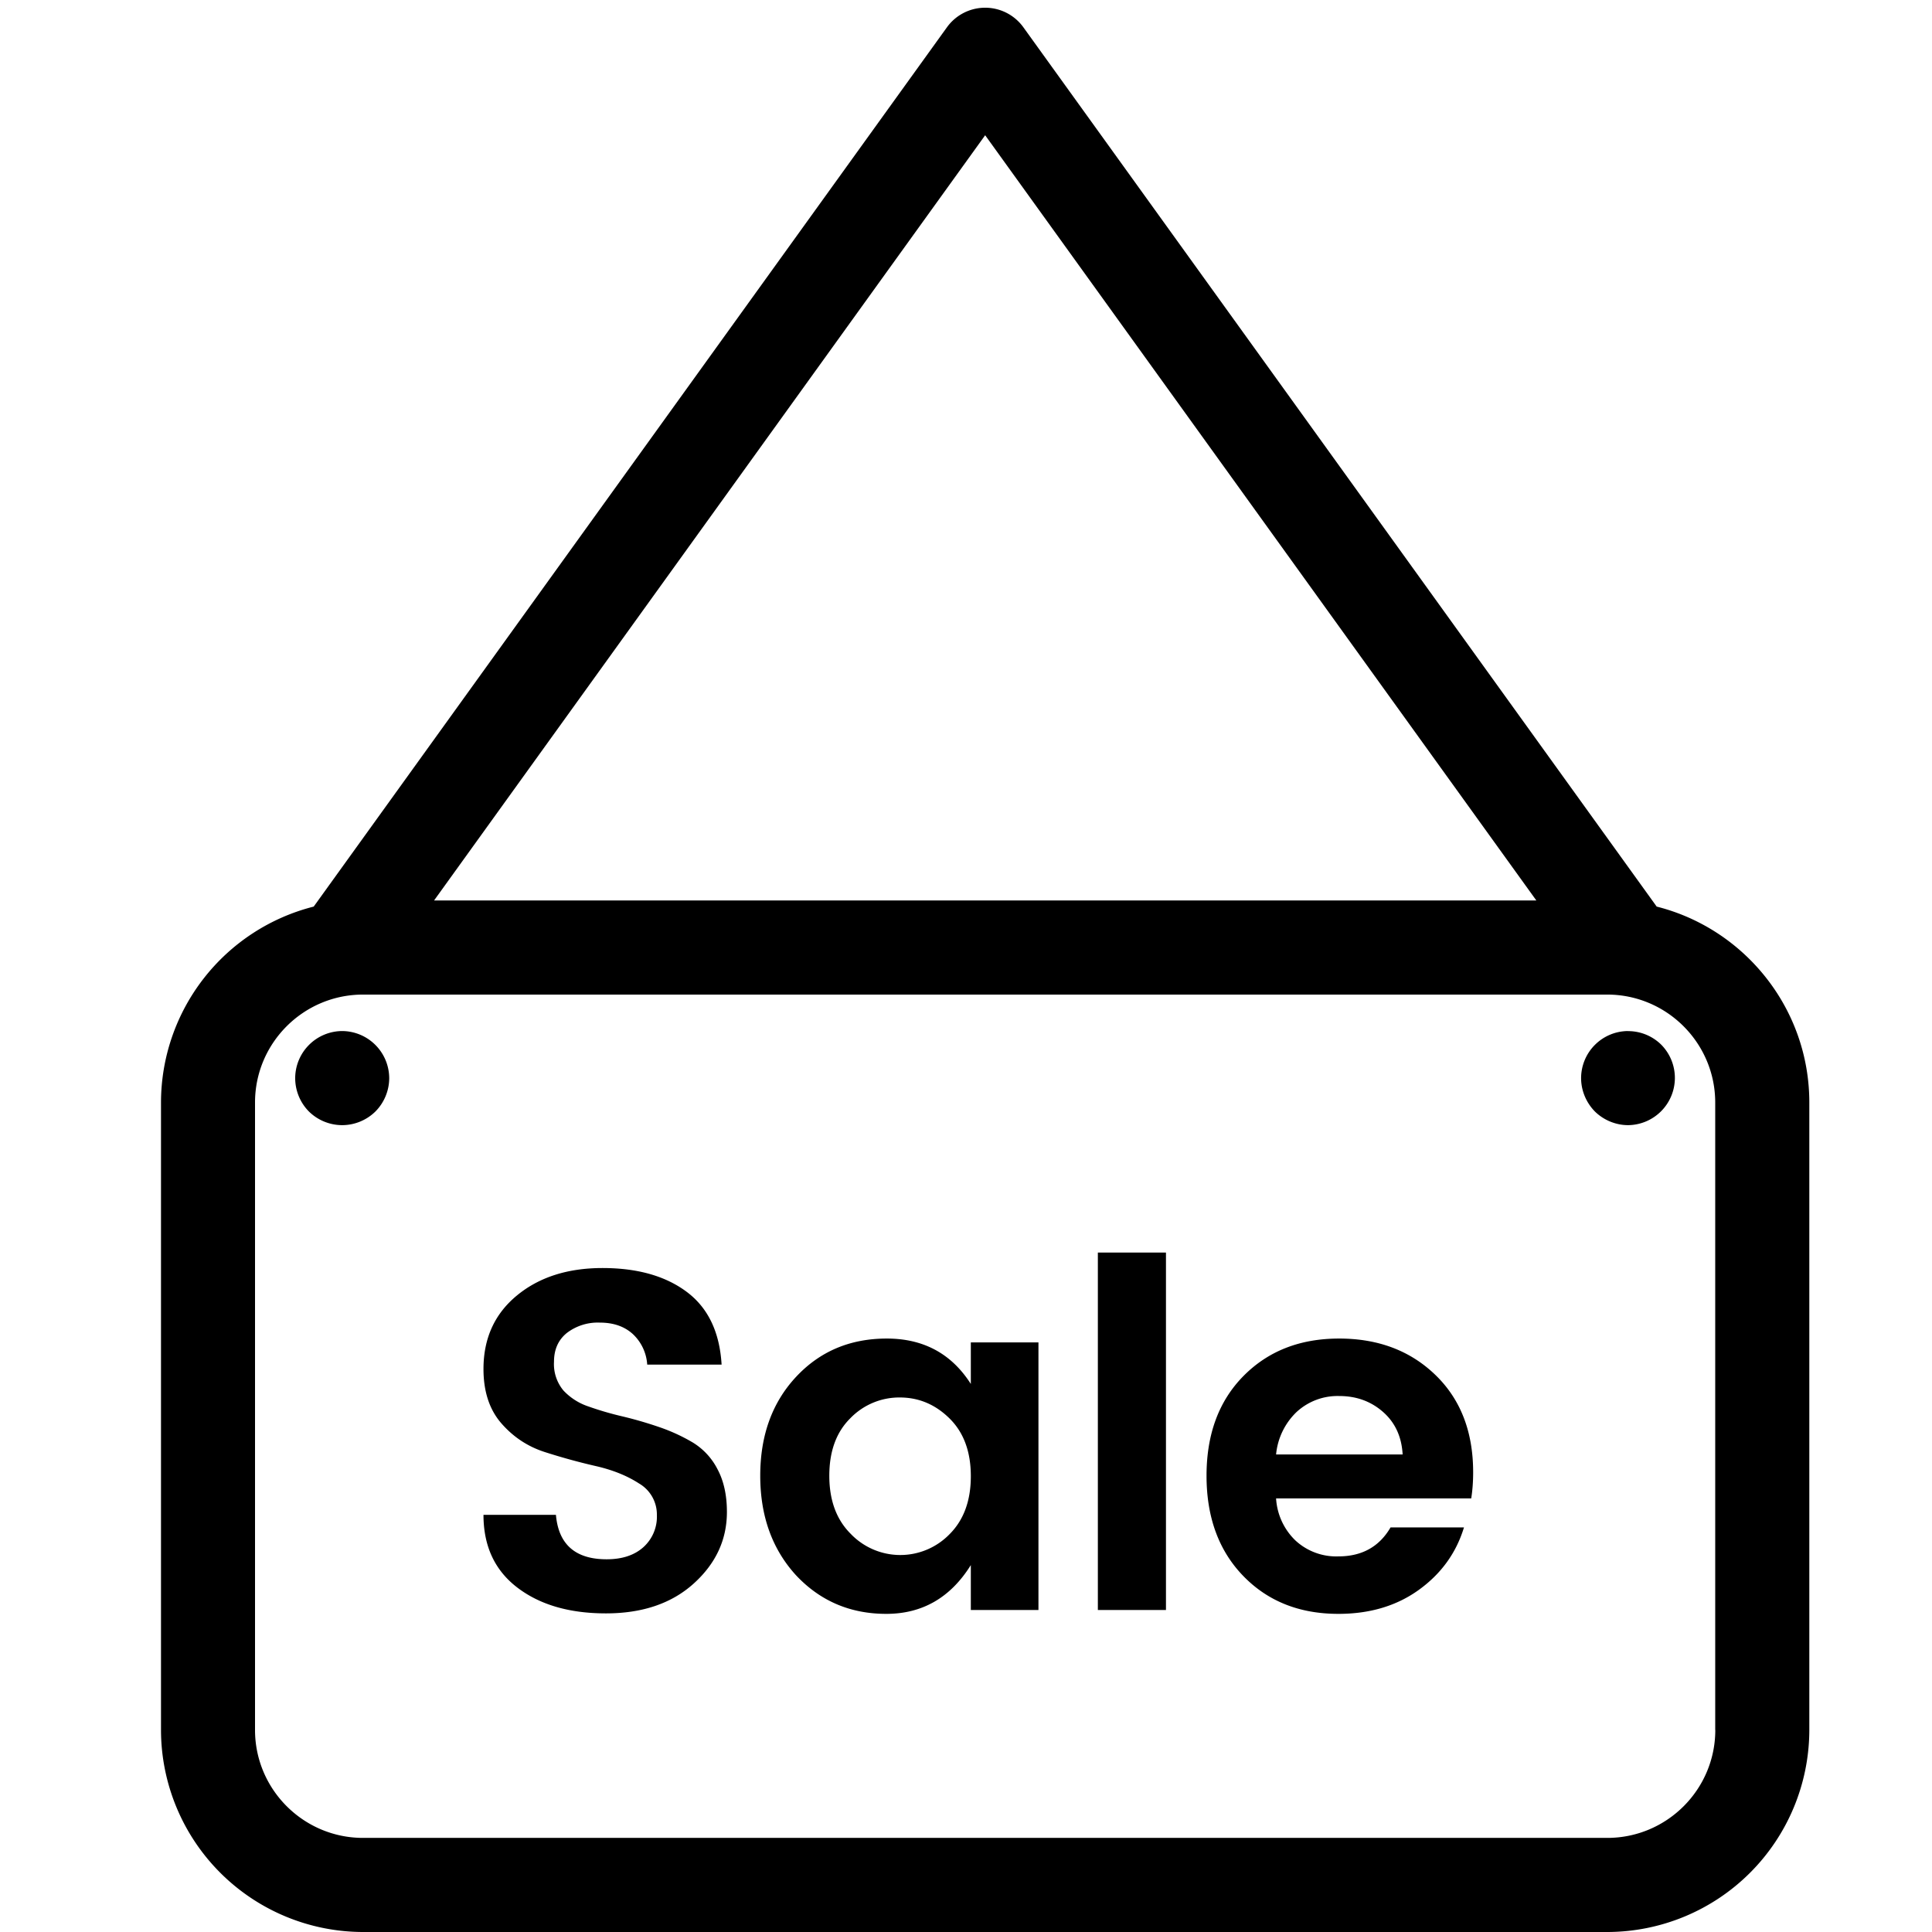 <svg width='24' height='24' viewBox='0 0 24 24'>
  <g fill='currentColor' fill-rule='evenodd'>
    <path d='M20.58 11.262L12.712.338a.585.585 0 0 0-.948 0L3.897 11.262A2.514 2.514 0 0 0 2 13.696v7.794A2.513 2.513 0 0 0 4.51 24h15.456a2.513 2.513 0 0 0 2.51-2.51v-7.794c0-1.172-.808-2.16-1.896-2.434zM12.238 1.68l6.847 9.506H5.392l6.846-9.506zm9.07 19.81c0 .74-.602 1.341-1.342 1.341H4.51c-.74 0-1.342-.602-1.342-1.341v-7.794c0-.74.602-1.341 1.342-1.341h15.455c.74 0 1.342.602 1.342 1.341v7.794zM7.452 16.43c.168 0 .304.047.408.141a.569.569 0 0 1 .18.381h.924c-.024-.404-.168-.705-.432-.903-.264-.198-.613-.297-1.047-.297-.434 0-.789.114-1.065.342-.276.228-.414.532-.414.912 0 .28.074.505.222.675.148.17.328.289.54.357.212.068.423.126.633.174.21.048.389.12.537.216a.446.446 0 0 1 .222.393.509.509 0 0 1-.168.399c-.112.1-.264.15-.456.15-.388 0-.598-.184-.63-.552h-.9c0 .388.14.689.42.903.28.214.647.321 1.101.321.454 0 .818-.124 1.092-.372.274-.248.411-.544.411-.888 0-.208-.039-.385-.117-.531a.832.832 0 0 0-.309-.333 2.24 2.24 0 0 0-.42-.192 4.89 4.89 0 0 0-.456-.132 3.905 3.905 0 0 1-.42-.123.75.75 0 0 1-.309-.198.512.512 0 0 1-.117-.357c0-.152.053-.271.159-.357a.632.632 0 0 1 .411-.129zm4.344 2.628a.853.853 0 0 1-1.23-.006c-.176-.176-.264-.416-.264-.72s.087-.542.261-.714a.846.846 0 0 1 .615-.258c.236 0 .442.087.618.261.176.174.264.413.264.717s-.088.544-.264.72zm-1.908.51c.3.32.674.48 1.122.48.448 0 .798-.202 1.05-.606V20h.84v-3.324h-.84v.516c-.24-.376-.588-.564-1.044-.564-.456 0-.832.159-1.128.477-.296.318-.444.727-.444 1.227 0 .5.148.912.444 1.236zm3.75.432h.846v-4.44h-.846V20zm2.988.048c.392 0 .726-.1 1.002-.3.276-.2.462-.458.558-.774h-.912c-.14.24-.356.36-.648.36a.747.747 0 0 1-.534-.198.79.79 0 0 1-.24-.522h2.424c.016-.1.024-.208.024-.324 0-.504-.156-.907-.468-1.209-.312-.302-.711-.453-1.197-.453-.486 0-.882.155-1.188.465-.306.31-.459.723-.459 1.239 0 .516.152.931.456 1.245.304.314.698.471 1.182.471zm.798-1.98h-1.572a.839.839 0 0 1 .255-.528.75.75 0 0 1 .531-.198c.212 0 .393.066.543.198.15.132.231.308.243.528zm-13.173-5.26a.587.587 0 0 0-.584.585c0 .154.061.304.17.414a.59.59 0 0 0 .414.17.591.591 0 0 0 .413-.17.592.592 0 0 0 .171-.414.588.588 0 0 0-.585-.585zm15.974 0a.586.586 0 0 0-.584.585c0 .154.063.304.171.414.11.108.26.17.413.17a.587.587 0 0 0 .413-.998.585.585 0 0 0-.413-.17z' />
  </g>
</svg>